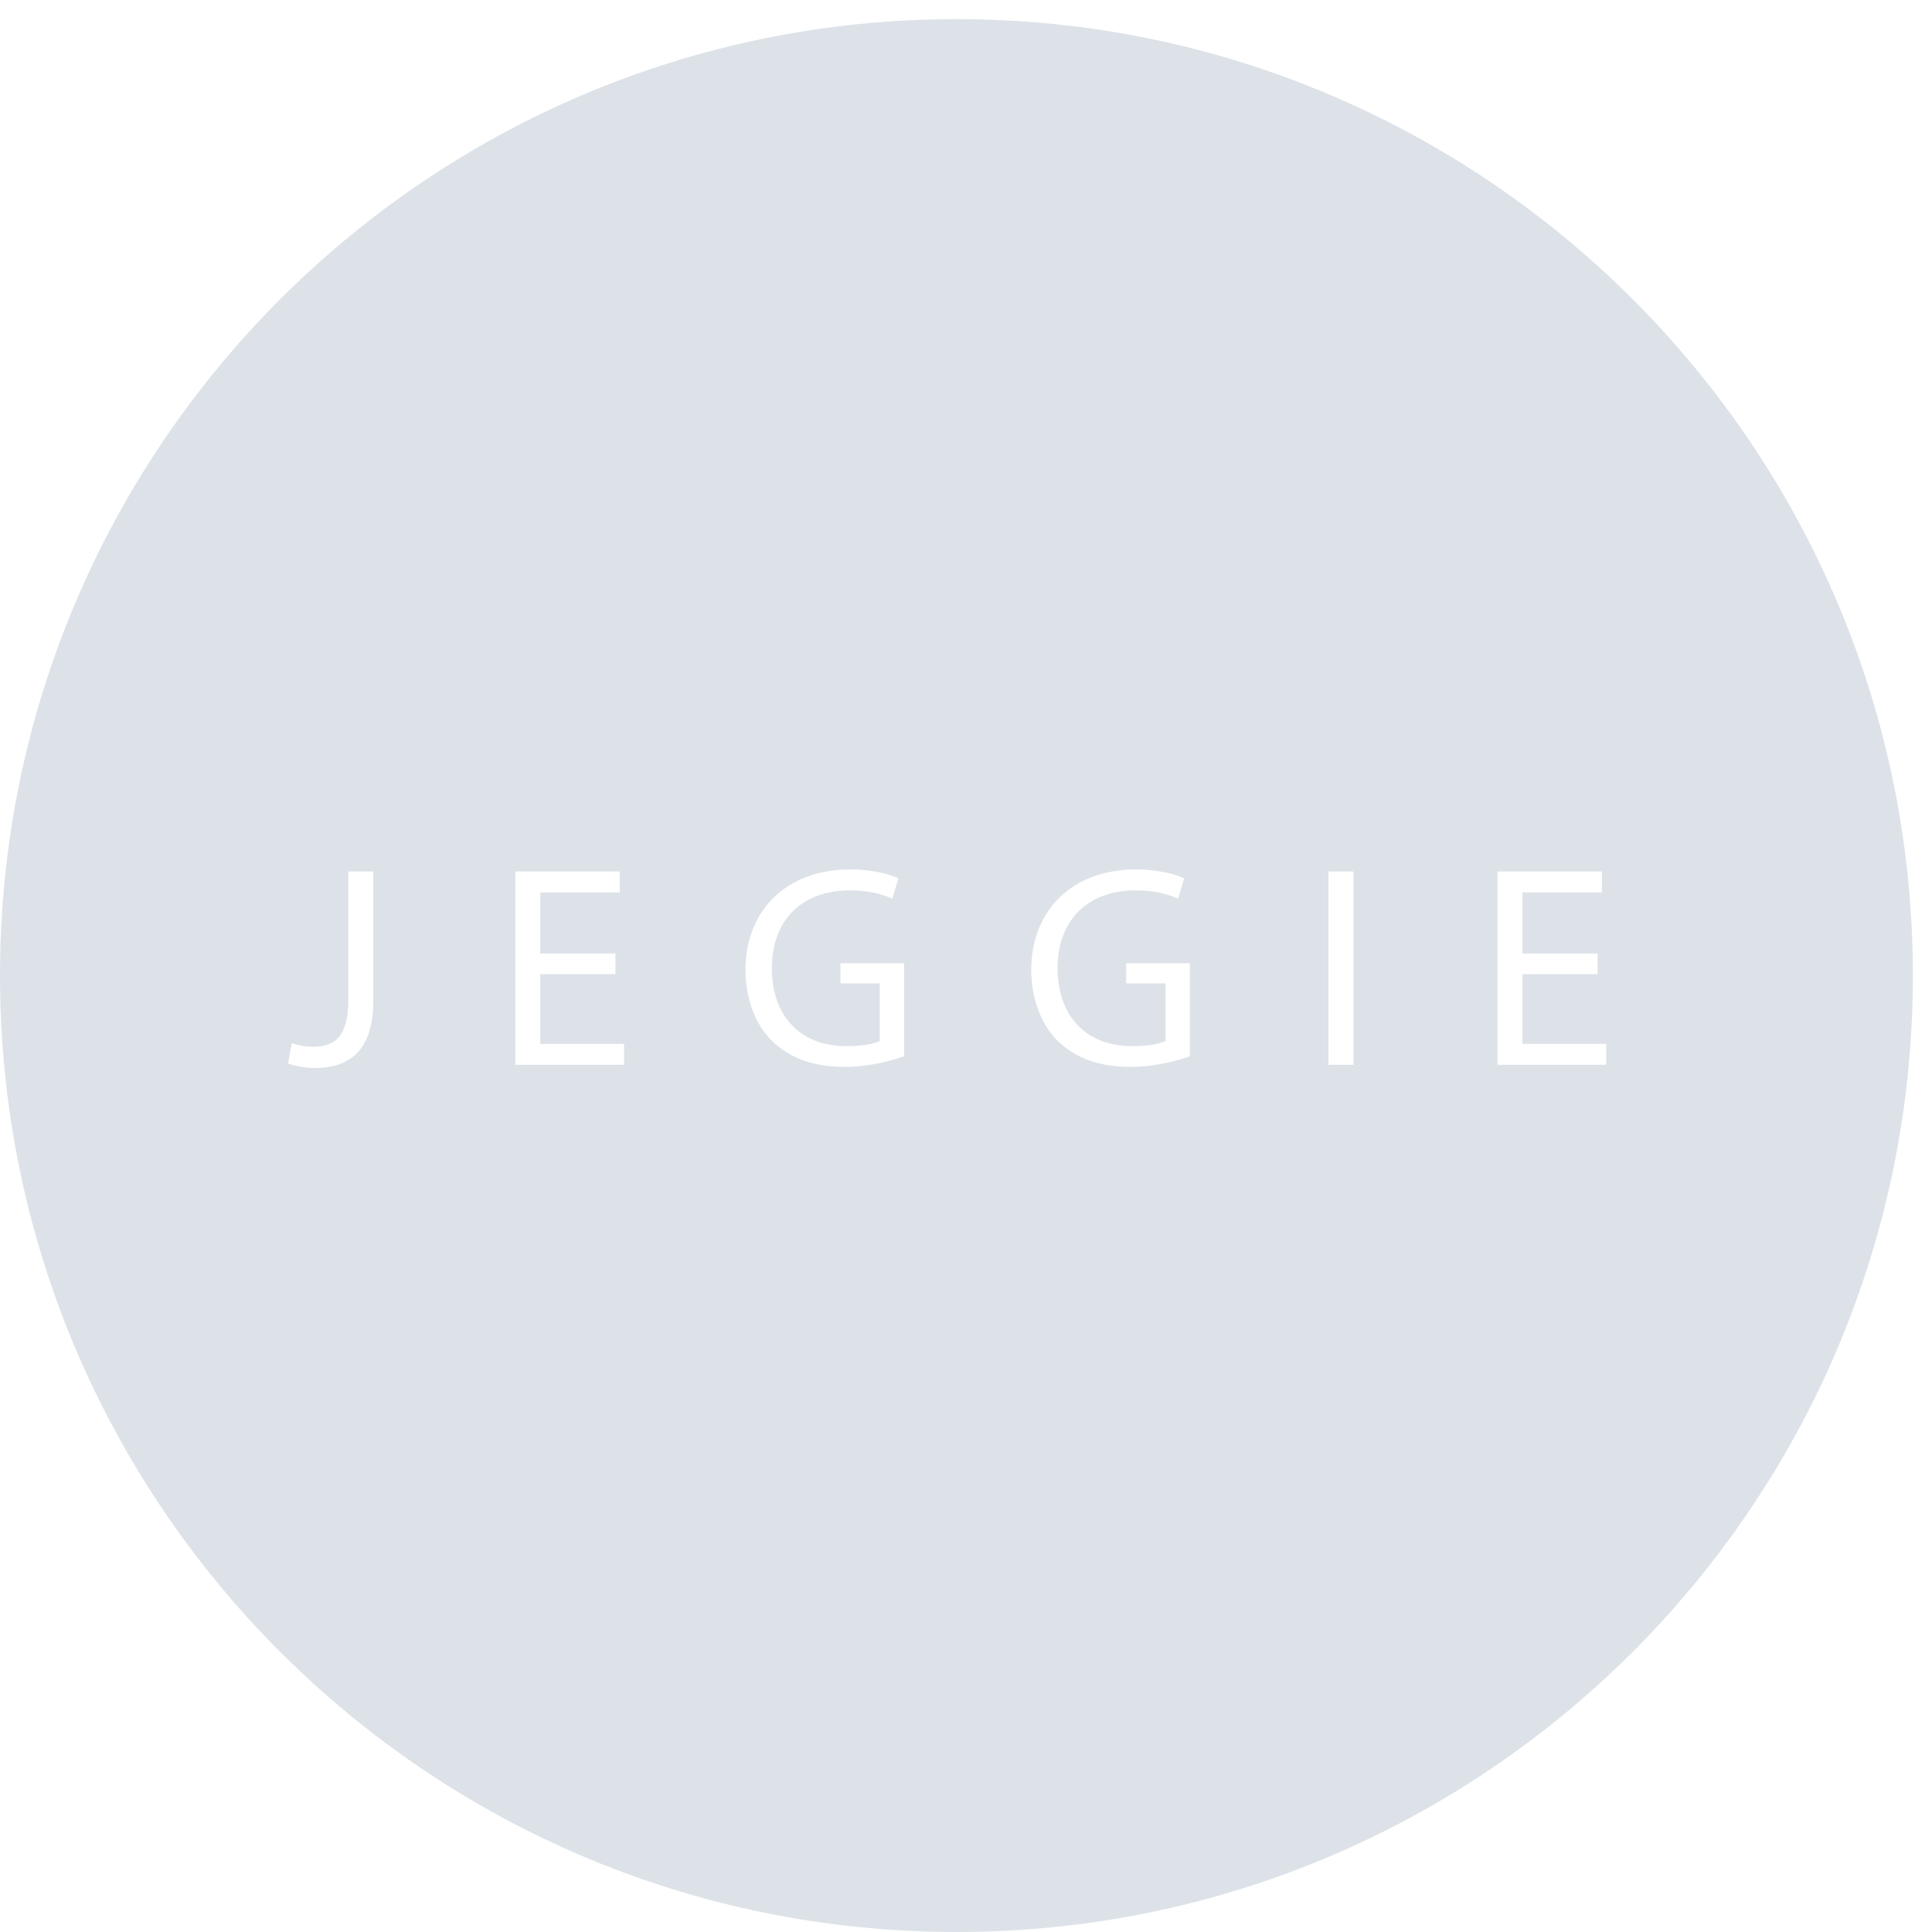 <?xml version="1.0" encoding="UTF-8" standalone="no"?>
<svg width="50px" height="50px" viewBox="0 0 50 50" version="1.1" xmlns="http://www.w3.org/2000/svg" xmlns:xlink="http://www.w3.org/1999/xlink">
    <!-- Generator: Sketch 42 (36781) - http://www.bohemiancoding.com/sketch -->
    <title>Page 1</title>
    <desc>Created with Sketch.</desc>
    <defs></defs>
    <g id="Page-1" stroke="none" stroke-width="1" fill="none" fill-rule="evenodd">
        <g id="Artboard" transform="translate(-570, -1100)" fill="#DCE2E8">
            <g id="Page-1" transform="translate(570, 1100)">
                <path d="M41.569,27.558 L38.754,27.558 L38.754,22.553 L41.457,22.553 L41.457,23.095 L39.401,23.095 L39.401,24.676 L41.346,24.676 L41.346,25.211 L39.401,25.211 L39.401,27.016 L41.569,27.016 L41.569,27.558 Z M34.38,27.558 L35.027,27.558 L35.027,22.553 L34.38,22.553 L34.38,27.558 Z M30.794,27.335 C30.505,27.439 29.933,27.61 29.257,27.61 C28.5,27.61 27.876,27.417 27.386,26.949 C26.955,26.533 26.688,25.865 26.688,25.085 C26.695,23.592 27.72,22.501 29.398,22.501 C29.977,22.501 30.43,22.627 30.646,22.731 L30.49,23.258 C30.222,23.139 29.888,23.043 29.383,23.043 C28.165,23.043 27.371,23.8 27.371,25.055 C27.371,26.325 28.136,27.075 29.302,27.075 C29.725,27.075 30.014,27.016 30.163,26.941 L30.163,25.449 L29.146,25.449 L29.146,24.929 L30.794,24.929 L30.794,27.335 Z M23.398,27.335 C23.108,27.439 22.537,27.61 21.861,27.61 C21.104,27.61 20.48,27.417 19.99,26.949 C19.559,26.533 19.292,25.865 19.292,25.085 C19.3,23.592 20.324,22.501 22.003,22.501 C22.582,22.501 23.035,22.627 23.25,22.731 L23.094,23.258 C22.826,23.139 22.492,23.043 21.987,23.043 C20.769,23.043 19.975,23.8 19.975,25.055 C19.975,26.325 20.74,27.075 21.905,27.075 C22.329,27.075 22.618,27.016 22.767,26.941 L22.767,25.449 L21.75,25.449 L21.75,24.929 L23.398,24.929 L23.398,27.335 Z M16.151,27.558 L13.337,27.558 L13.337,22.553 L16.039,22.553 L16.039,23.095 L13.982,23.095 L13.982,24.676 L15.928,24.676 L15.928,25.211 L13.982,25.211 L13.982,27.016 L16.151,27.016 L16.151,27.558 Z M9.66,25.902 C9.66,27.231 9.007,27.639 8.146,27.639 C7.908,27.639 7.619,27.587 7.455,27.521 L7.552,26.993 C7.686,27.045 7.879,27.09 8.094,27.09 C8.673,27.09 9.015,26.83 9.015,25.85 L9.015,22.553 L9.66,22.553 L9.66,25.902 Z M24.753,0.495 C11.082,0.495 4.95049505e-05,11.577 4.95049505e-05,25.247 C4.95049505e-05,38.918 11.082,50 24.753,50 C38.423,50 49.505,38.918 49.505,25.247 C49.505,11.577 38.423,0.495 24.753,0.495 L24.753,0.495 Z" id="Fill-1"></path>
            </g>
        </g>
    </g>
</svg>